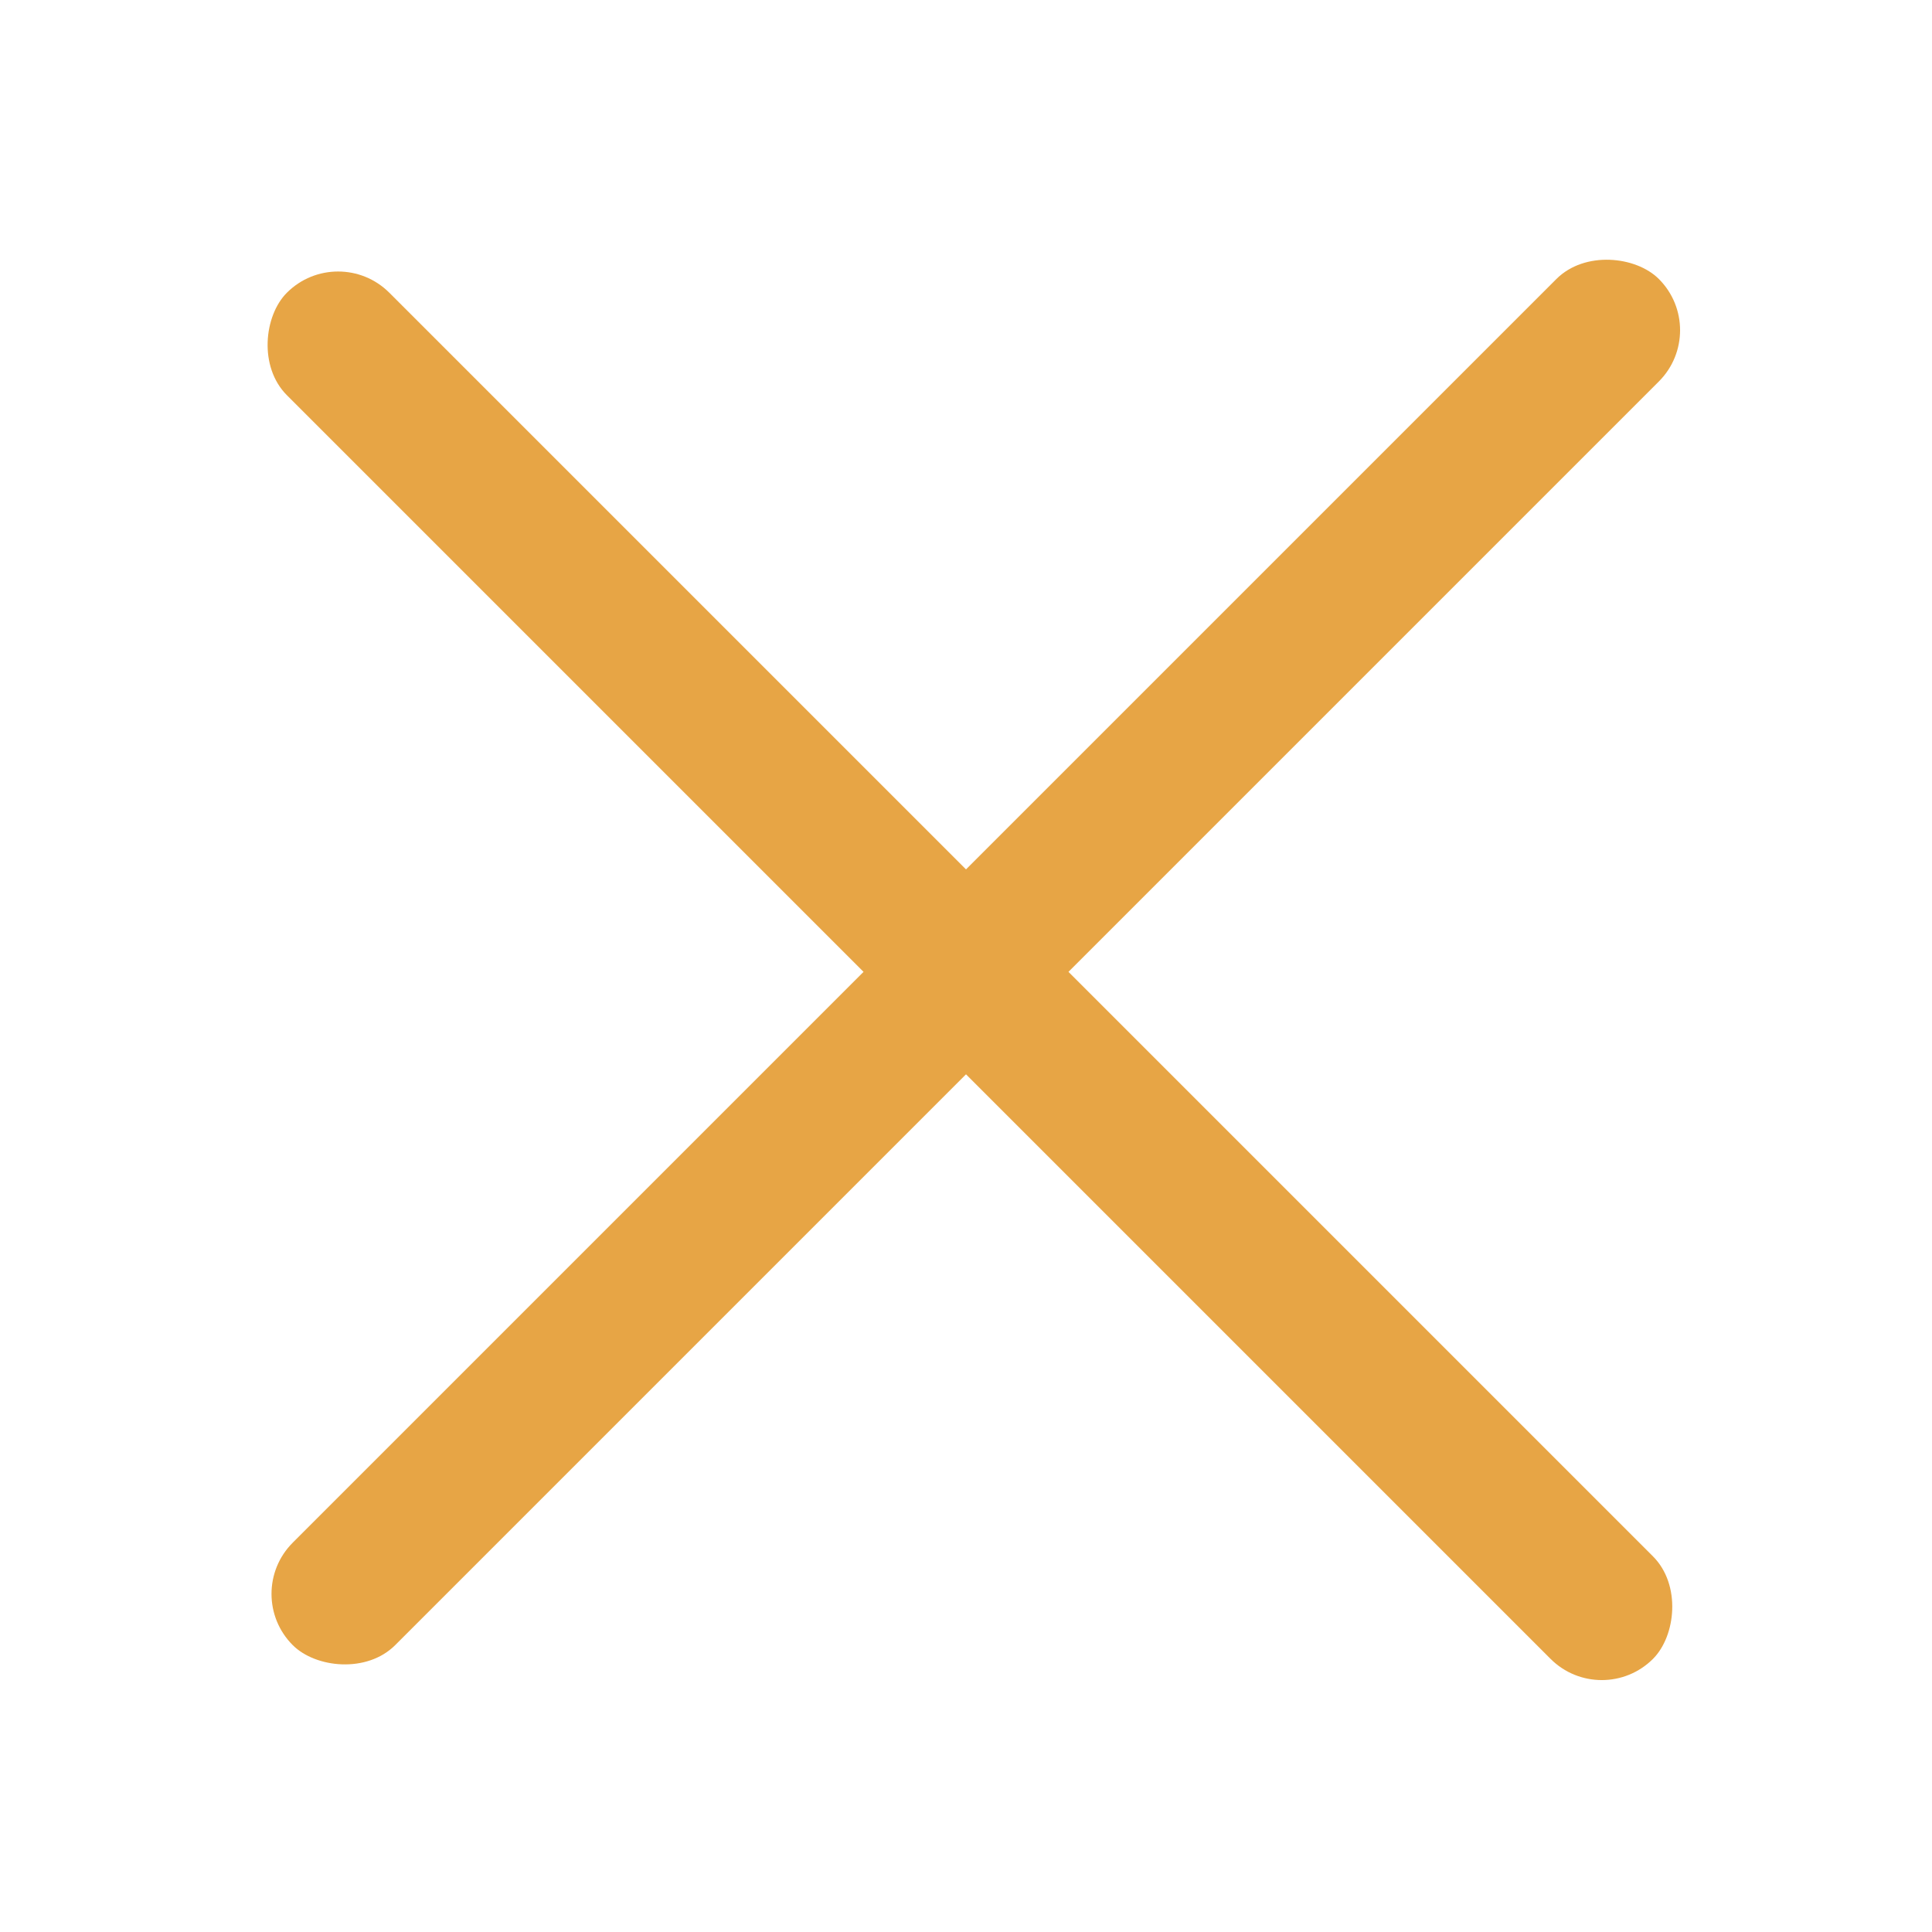 <svg width="40" height="40" viewBox="0 0 40 40" fill="none" xmlns="http://www.w3.org/2000/svg">
<g id="Frame 9049">
<rect id="Rectangle 221" x="7" y="5" width="40" height="3" rx="1.5" transform="rotate(45 7 5)" fill="#E7A545"/>
<rect id="Rectangle 222" x="5" y="33" width="40" height="3" rx="1.5" transform="rotate(-45 5 33)" fill="#E7A545"/>
</g>
</svg>
